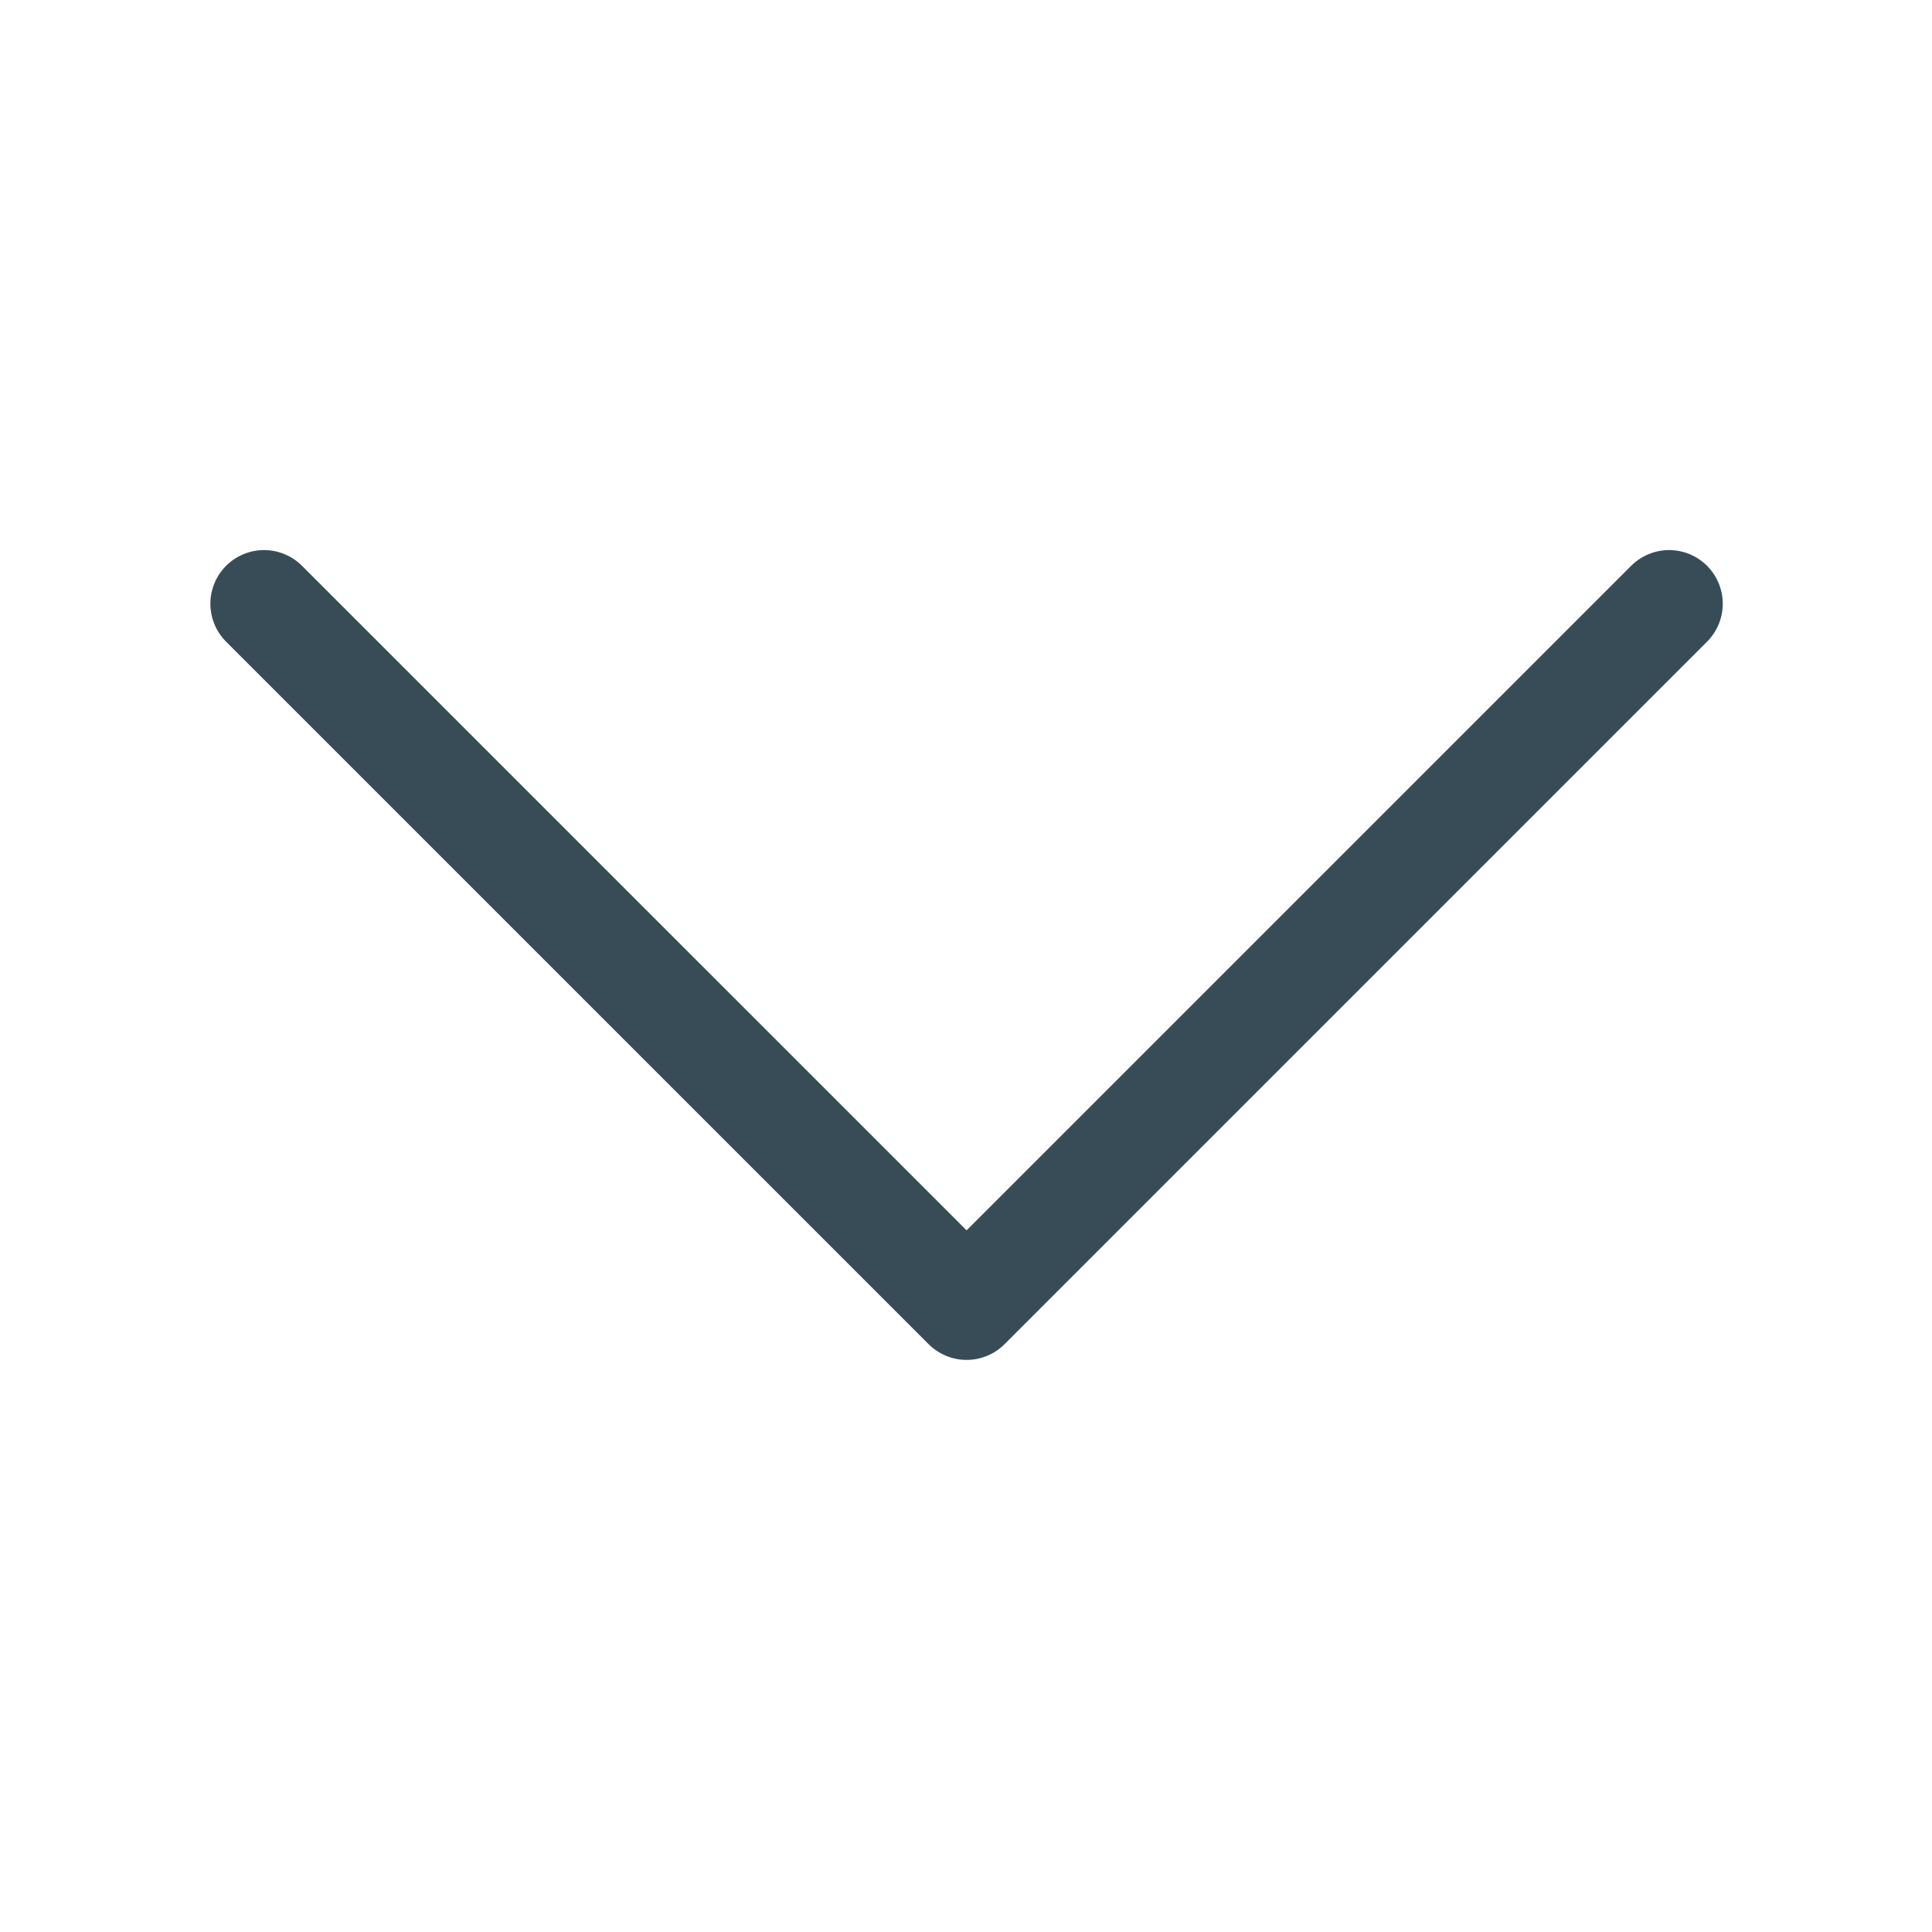 <svg width="36" height="36" xmlns="http://www.w3.org/2000/svg" xmlns:xlink="http://www.w3.org/1999/xlink"><defs><path id="chevron-large-a" d="M0 0h36v36H0z"/></defs><g transform="rotate(-180 18 18)" fill="none" fill-rule="evenodd"><mask id="chevron-large-b" fill="#fff"><use xlink:href="#chevron-large-a"/></mask><use fill-opacity="0" fill="#D8D8D8" transform="rotate(-180 18 18)" xlink:href="#chevron-large-a"/><path stroke="#384C57" stroke-width="2" stroke-linecap="round" stroke-linejoin="round" mask="url(#chevron-large-b)" transform="matrix(1 0 0 -1 0 36.41)" d="M31.08 11.66L17.989 24.75 4.899 11.66"/></g></svg>